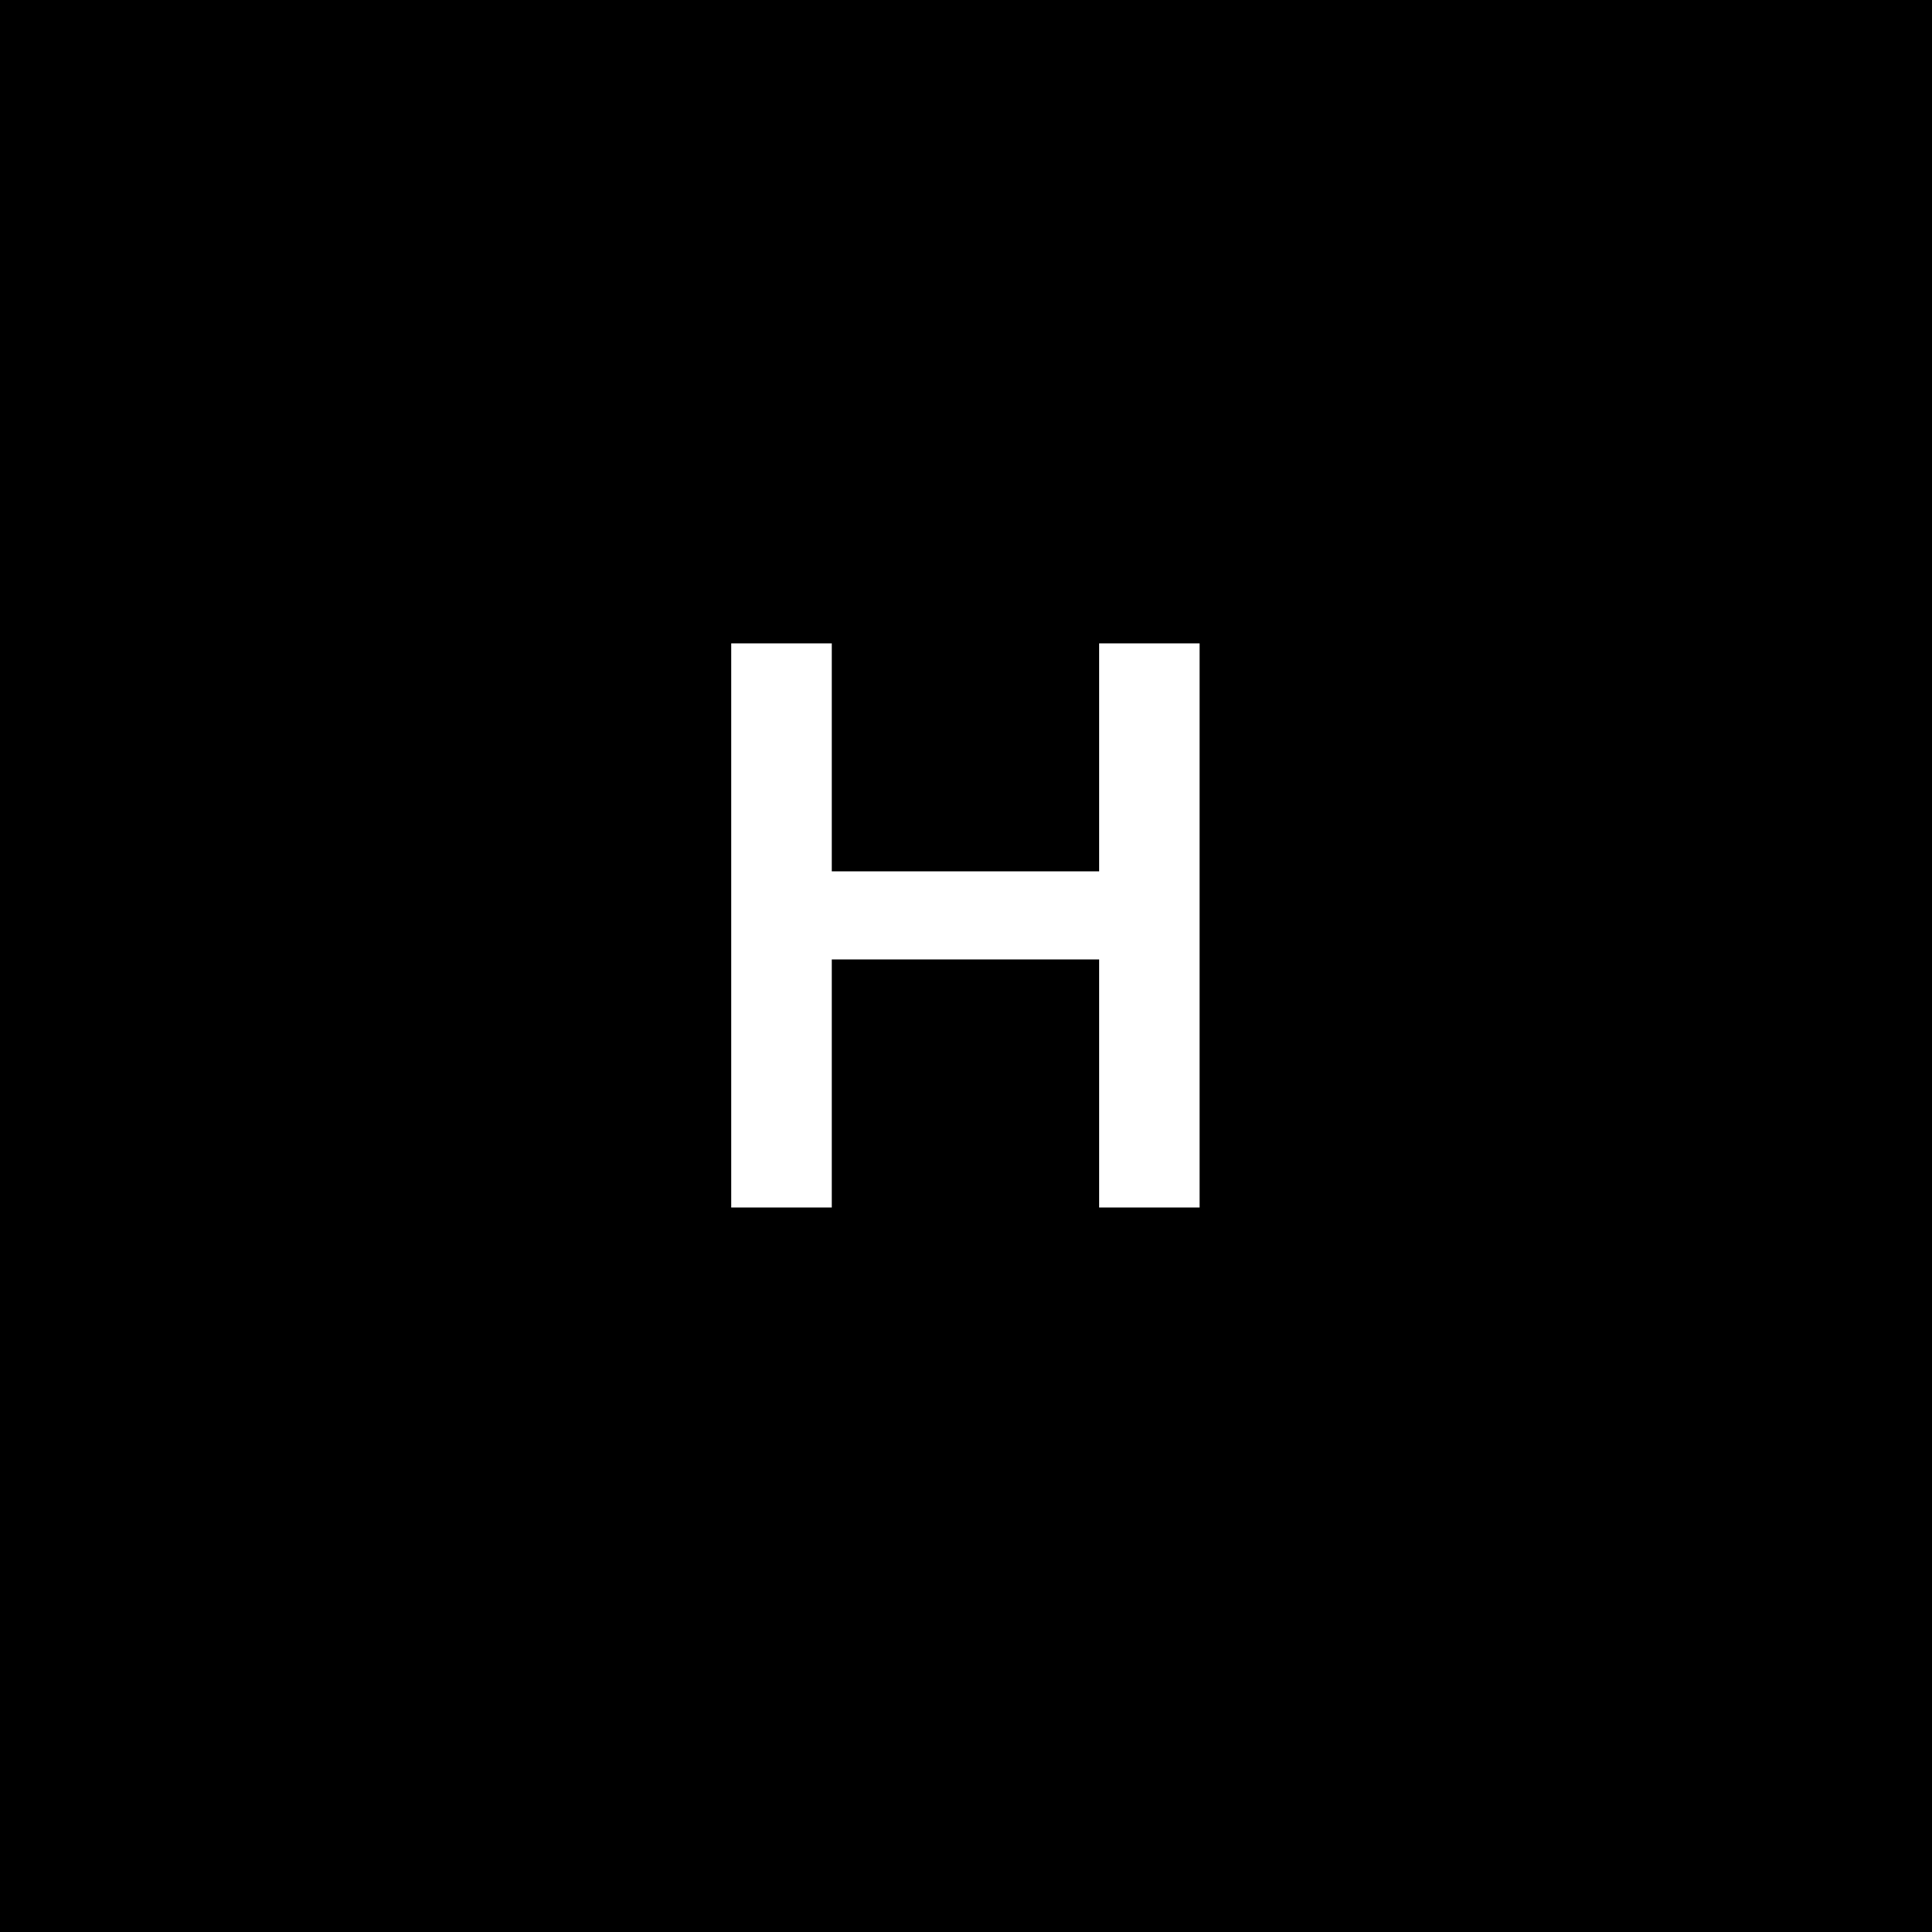 <svg width="40" height="40" viewBox="0 0 40 40" fill="none" xmlns="http://www.w3.org/2000/svg">
<rect width="40" height="40" fill="black"/>
<path d="M22.756 13.32V18.04H17.221V13.32H15.14V25H17.221V19.864H22.756V25H24.837V13.32H22.756Z" fill="white"/>
</svg>
